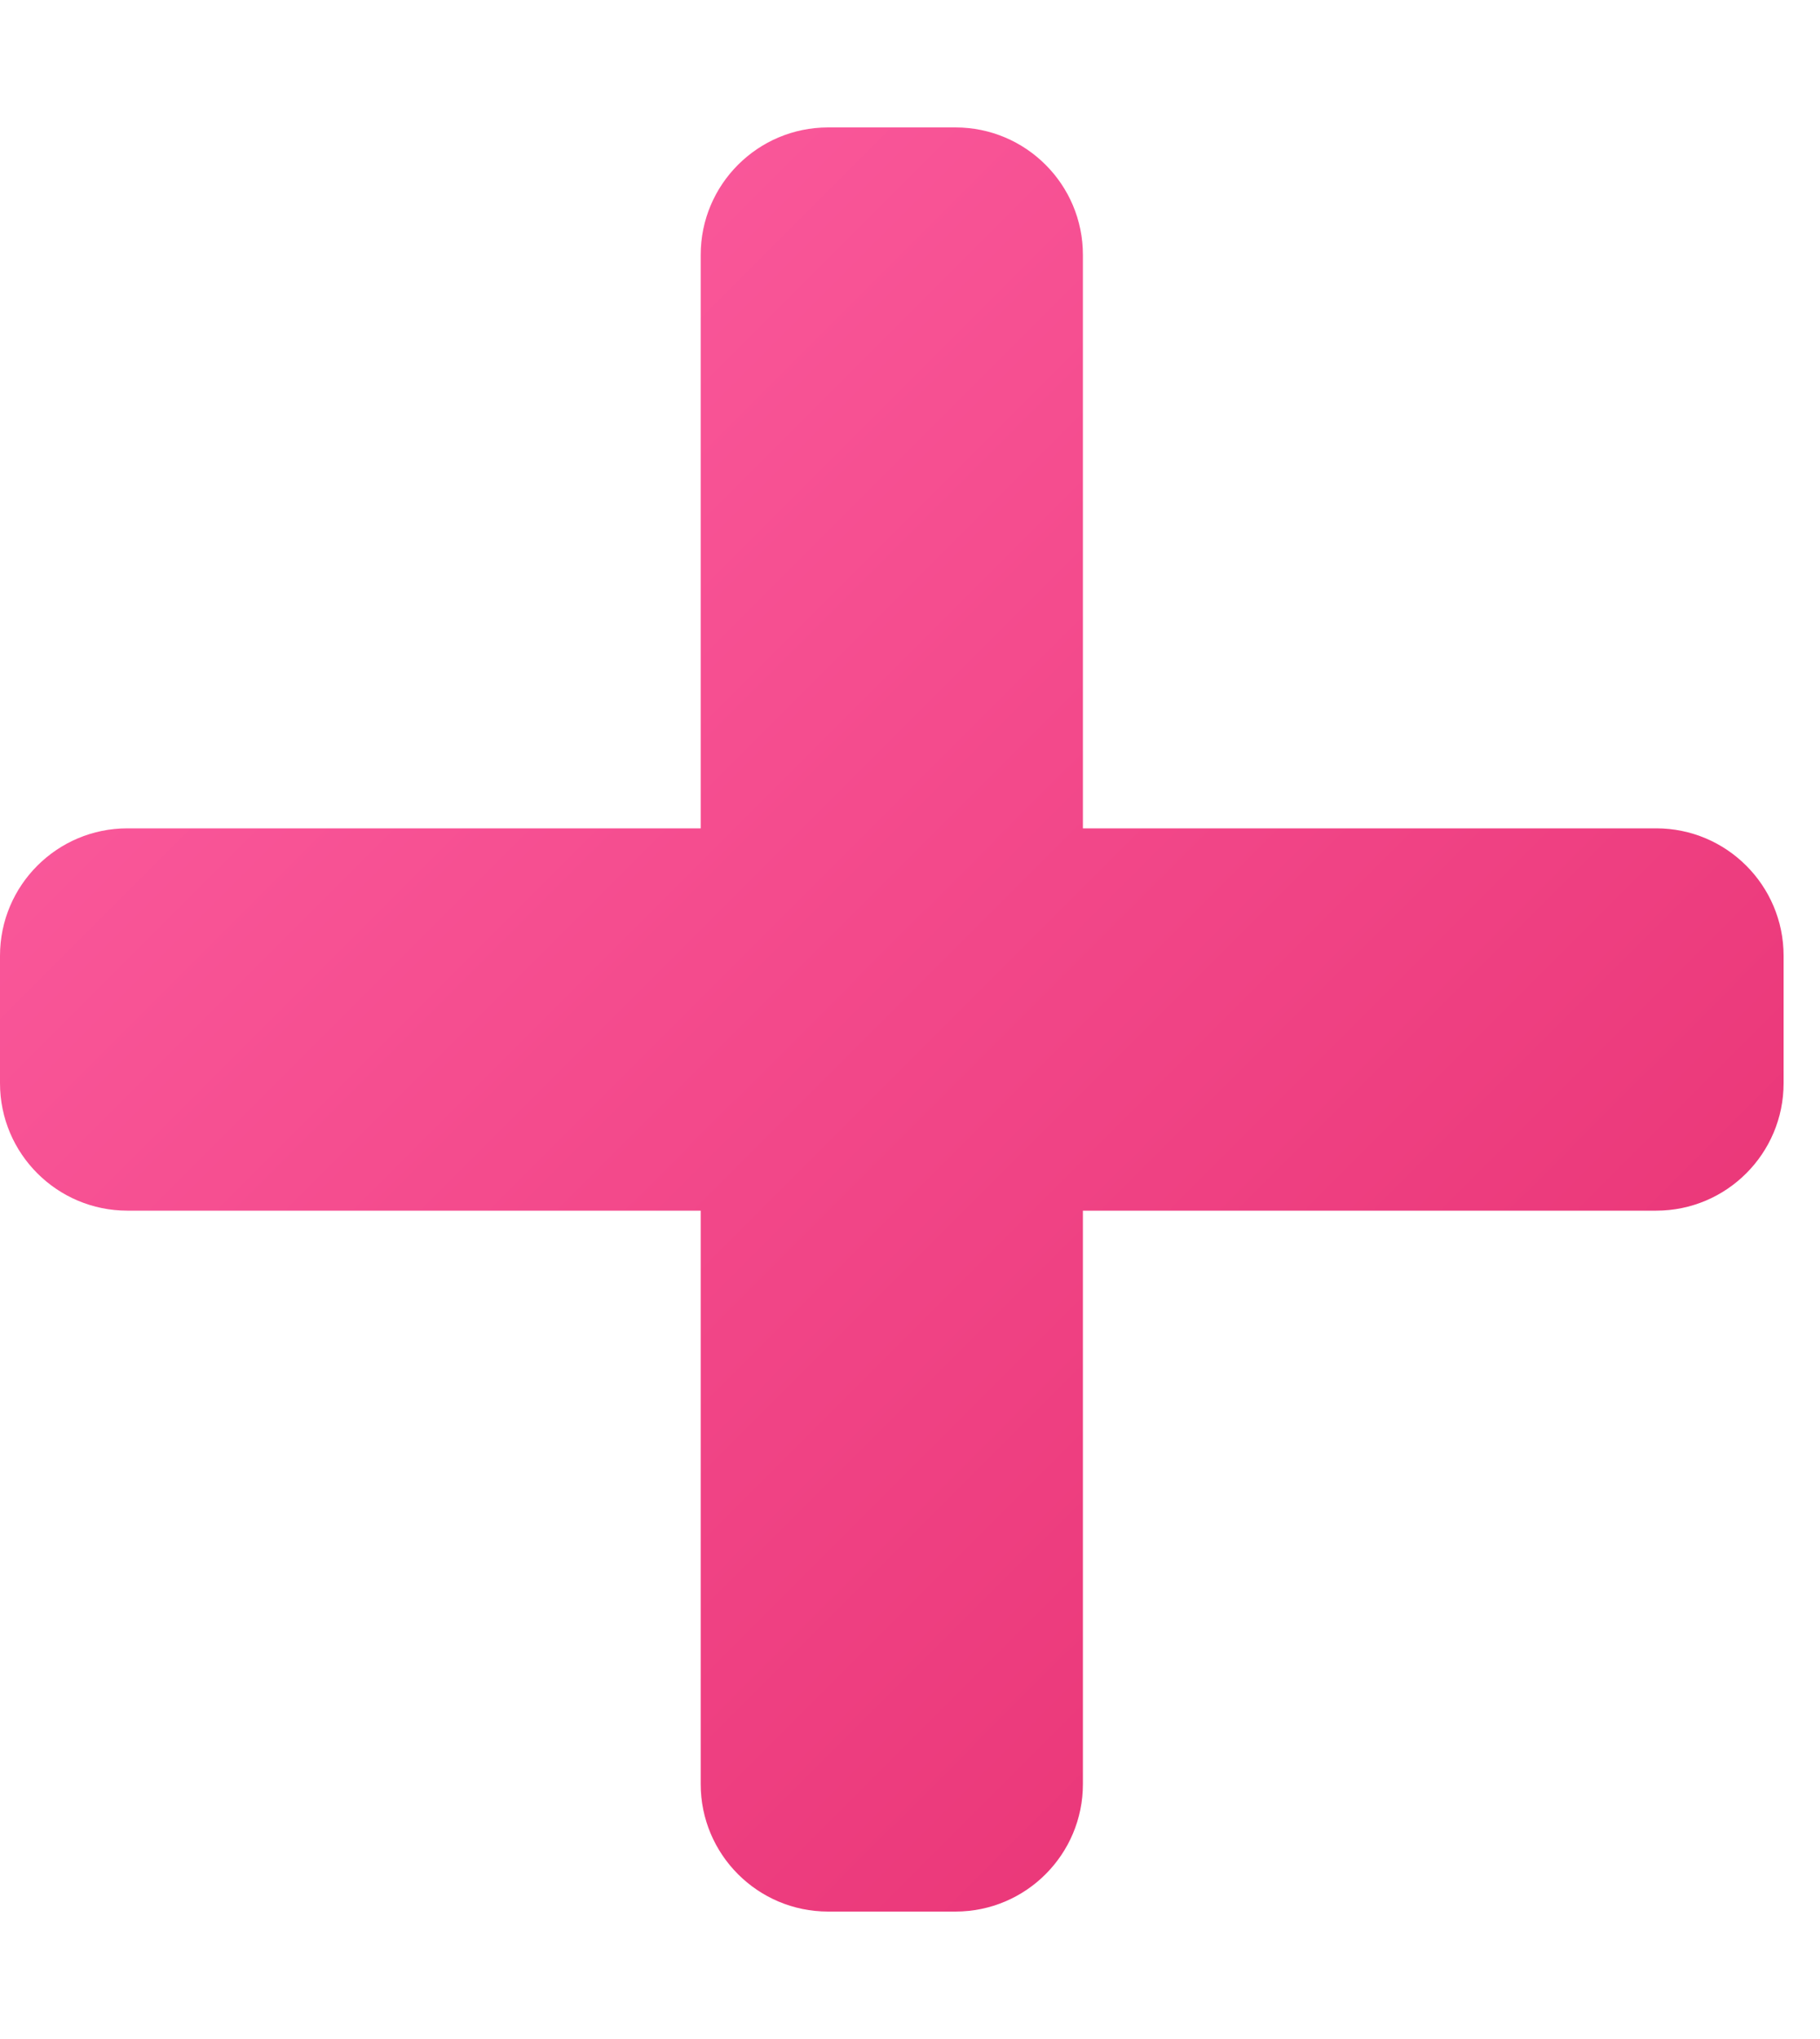 <svg xmlns="http://www.w3.org/2000/svg" width="25" height="28" viewBox="0 0 25 28" fill="none">
  <g clip-path="url(#clip0_15_202)">
    <path d="M22.75 11.375H14.875V3.5C14.875 2.534 14.091 1.75 13.125 1.75H11.375C10.409 1.75 9.625 2.534 9.625 3.5V11.375H1.75C0.784 11.375 0 12.159 0 13.125V14.875C0 15.841 0.784 16.625 1.75 16.625H9.625V24.5C9.625 25.466 10.409 26.25 11.375 26.25H13.125C14.091 26.25 14.875 25.466 14.875 24.5V16.625H22.75C23.716 16.625 24.5 15.841 24.5 14.875V13.125C24.5 12.159 23.716 11.375 22.75 11.375Z" fill="url(#paint0_linear_15_202)"/>
  </g>
  <defs>
    <linearGradient id="paint0_linear_15_202" x1="1.01991e-06" y1="1.4" x2="25.2" y2="26.6" gradientUnits="userSpaceOnUse">
      <stop stop-color="#FF62A5"/>
      <stop offset="1" stop-color="#E52C6D"/>
    </linearGradient>
    <clipPath id="clip0_15_202">
      <rect width="24.5" height="28" fill="white"/>
    </clipPath>
  </defs>
</svg>